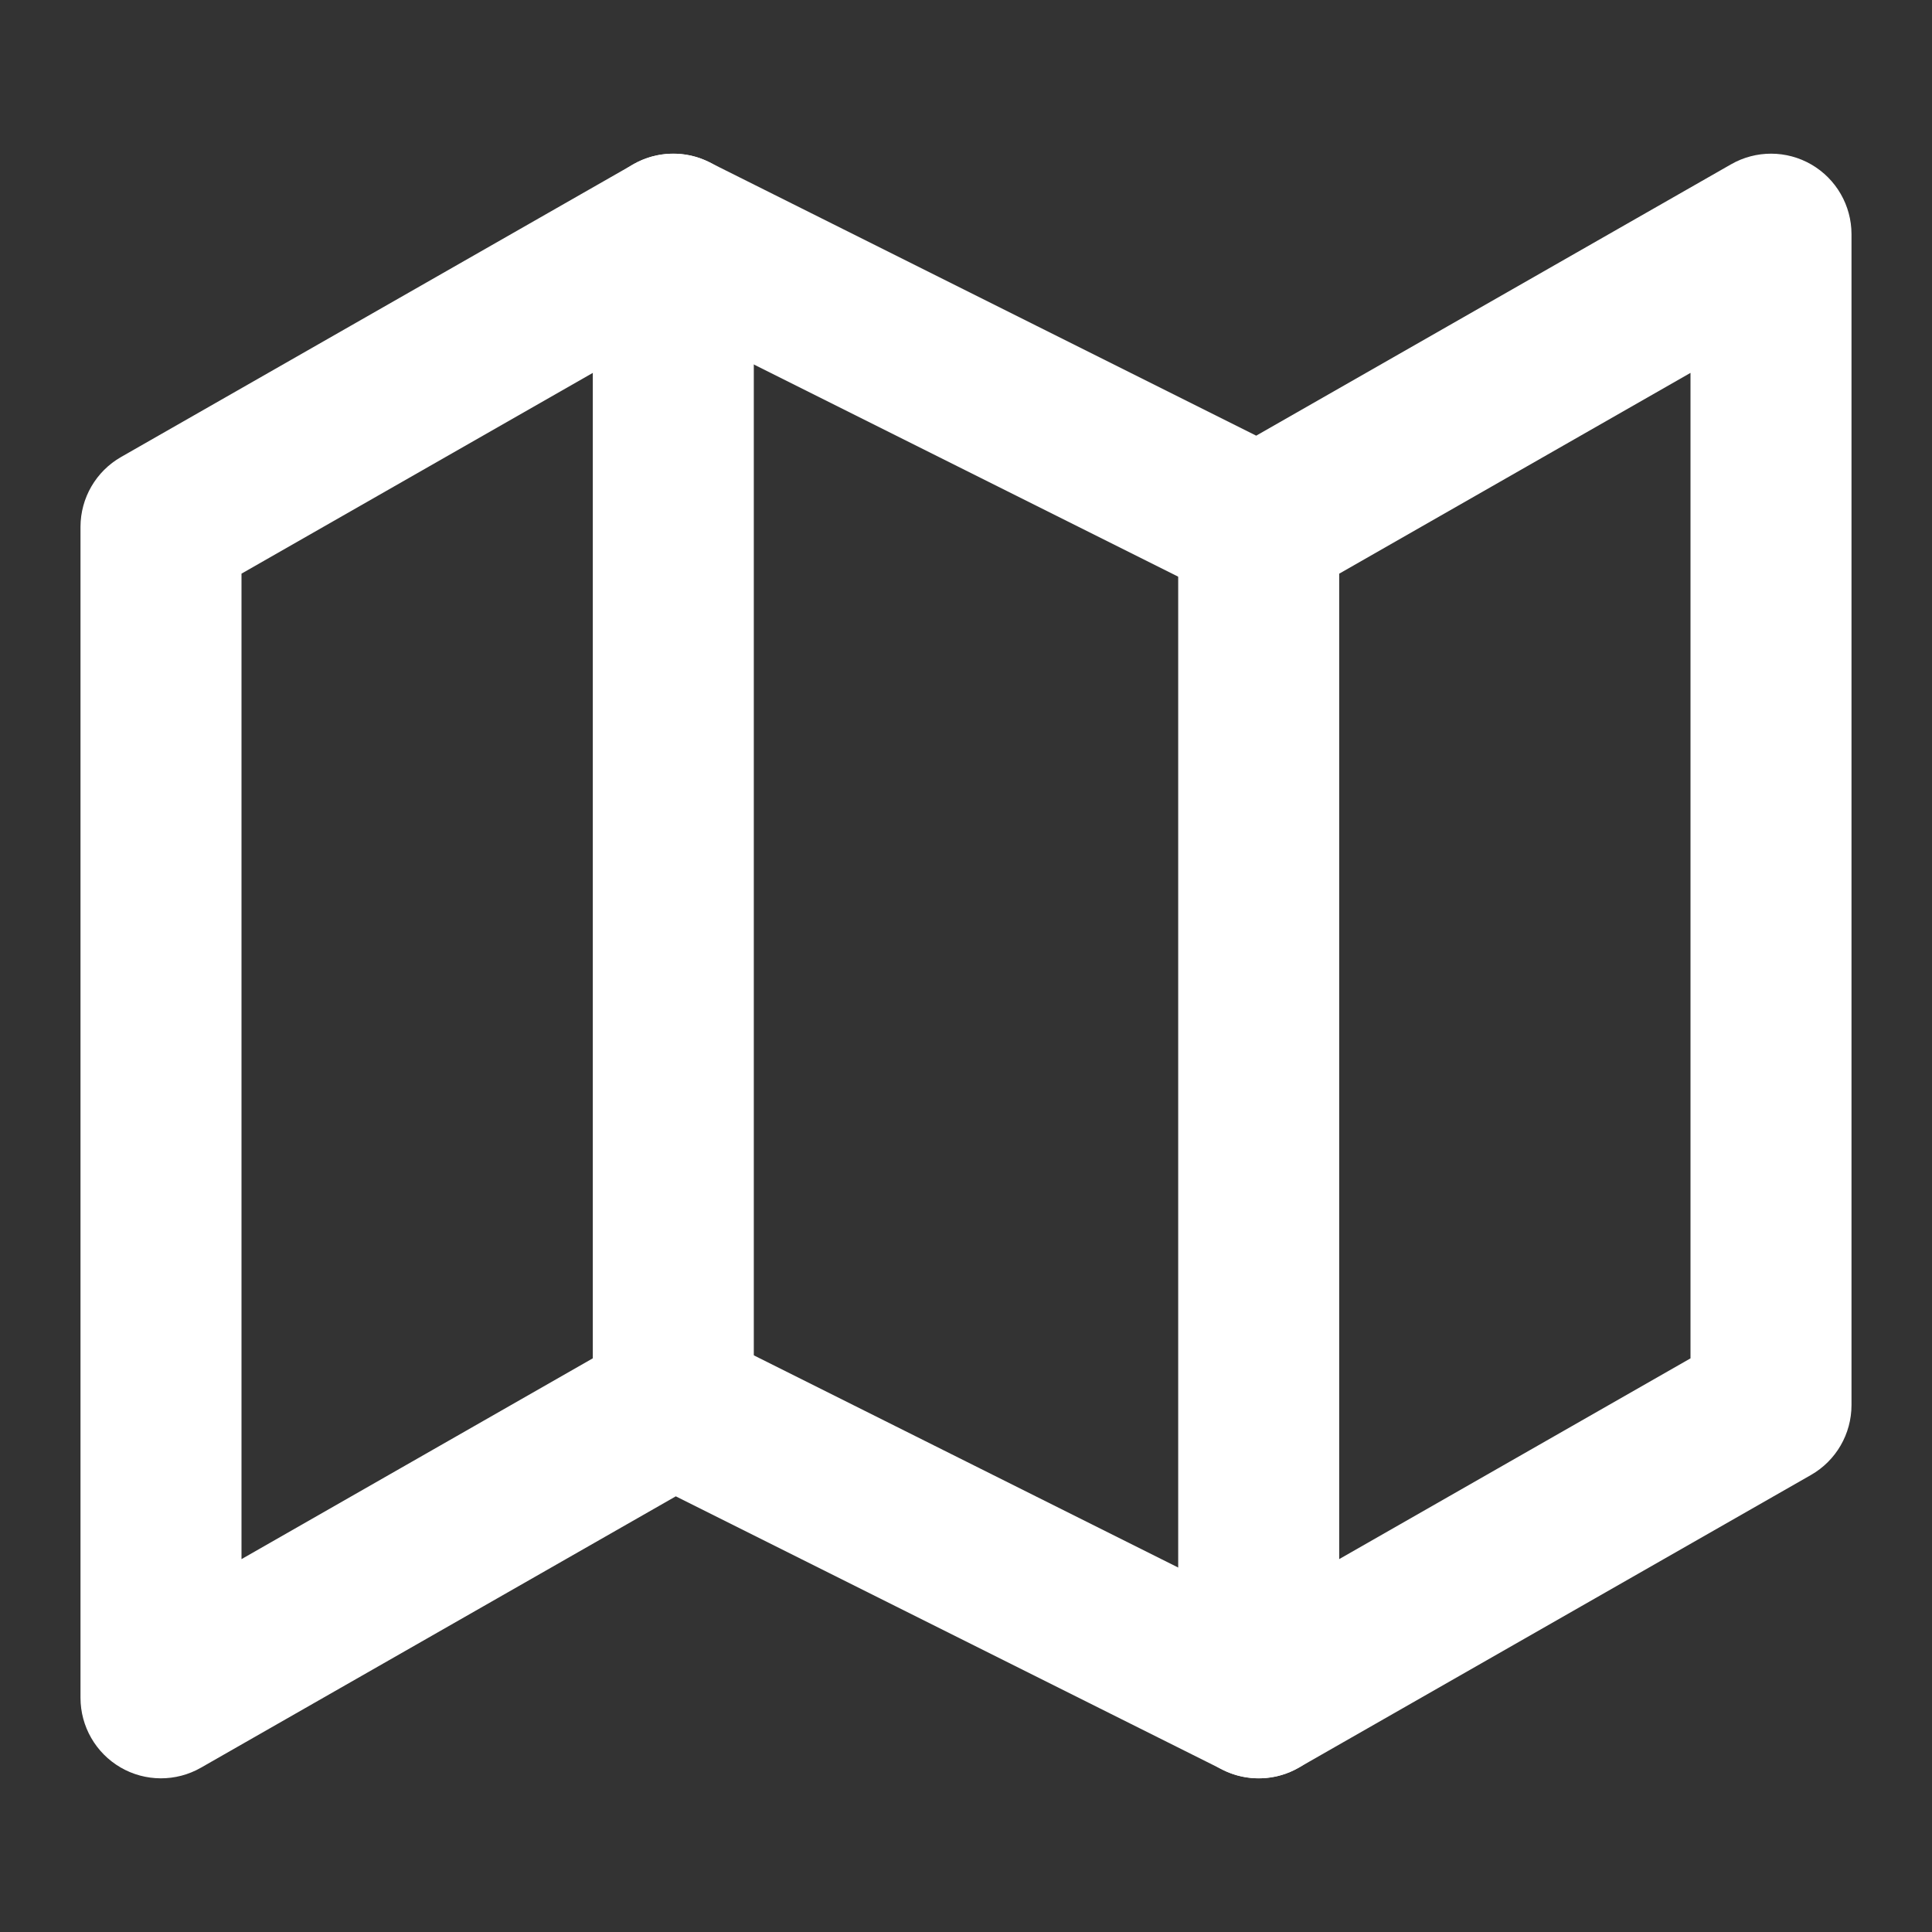 <svg width="24" height="24" viewBox="0 0 24 24" fill="none" xmlns="http://www.w3.org/2000/svg">
<rect x="0" y="0" width="24" height="24" fill="#333333" stroke="none"/>
<path fill-rule="evenodd" clip-rule="evenodd" d="M7.867 2.041C8.158 1.875 8.512 1.865 8.811 2.015L15.605 5.412L21.504 2.041C21.813 1.864 22.194 1.865 22.502 2.044C22.81 2.223 23 2.553 23 2.909V17.454C23 17.813 22.808 18.145 22.496 18.323L16.133 21.959C15.842 22.125 15.488 22.135 15.189 21.985L8.395 18.588L2.496 21.959C2.187 22.136 1.806 22.135 1.498 21.956C1.19 21.777 1 21.447 1 21.091V6.545C1 6.187 1.192 5.855 1.504 5.677L7.867 2.041ZM8.395 4.043L3 7.126V19.368L7.867 16.586C8.158 16.42 8.512 16.411 8.811 16.56L15.605 19.957L21 16.874V4.632L16.133 7.414C15.842 7.58 15.488 7.589 15.189 7.44L8.395 4.043Z" fill="white"/>
<path fill-rule="evenodd" clip-rule="evenodd" d="M8.364 1.909C8.916 1.909 9.364 2.357 9.364 2.909V17.454C9.364 18.007 8.916 18.454 8.364 18.454C7.811 18.454 7.364 18.007 7.364 17.454V2.909C7.364 2.357 7.811 1.909 8.364 1.909Z" fill="white"/>
<path fill-rule="evenodd" clip-rule="evenodd" d="M15.636 5.545C16.189 5.545 16.636 5.993 16.636 6.545V21.091C16.636 21.643 16.189 22.091 15.636 22.091C15.084 22.091 14.636 21.643 14.636 21.091V6.545C14.636 5.993 15.084 5.545 15.636 5.545Z" fill="white"/>
</svg>
